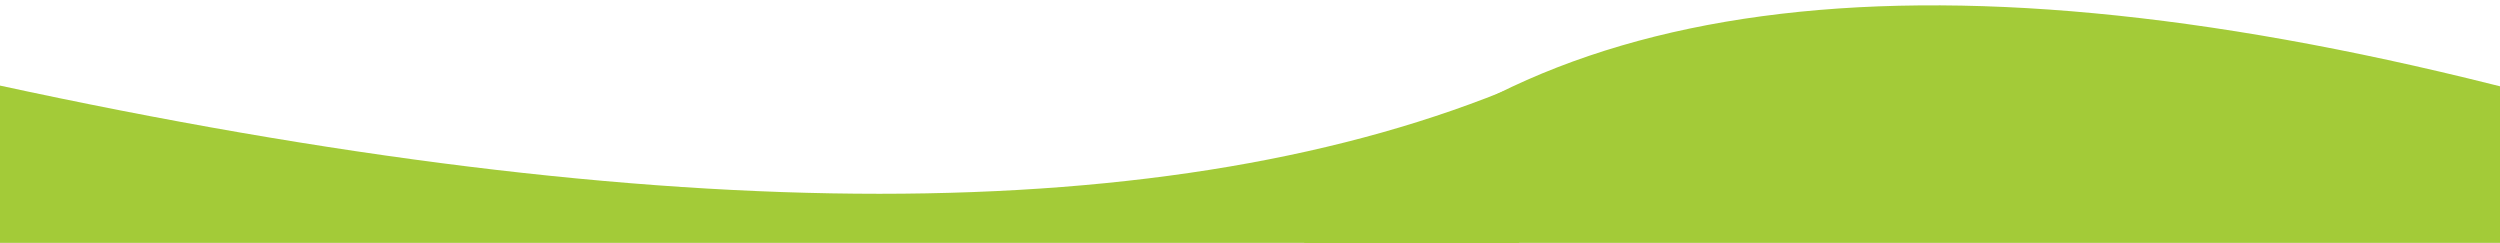 <?xml version="1.0" encoding="UTF-8" standalone="no"?>
<!DOCTYPE svg PUBLIC "-//W3C//DTD SVG 1.1//EN" "http://www.w3.org/Graphics/SVG/1.1/DTD/svg11.dtd">
<svg width="100%" height="100%" viewBox="0 0 700 68" version="1.1" xmlns="http://www.w3.org/2000/svg" xmlns:xlink="http://www.w3.org/1999/xlink" xml:space="preserve" xmlns:serif="http://www.serif.com/" style="fill-rule:evenodd;clip-rule:evenodd;stroke-linejoin:round;stroke-miterlimit:1.414;">
    <g transform="matrix(1.179,0,0,1,0,0)">
        <g transform="matrix(1,0,0,1,0,1)">
            <path d="M309.015,67.843C360.452,-2.867 454.902,-17.893 592.364,22.765C729.825,63.424 834.03,63.424 904.978,22.765L904.978,67.843L309.015,67.843Z" style="fill:rgb(163,203,56);fill-rule:nonzero;"/>
        </g>
        <g transform="matrix(1,0,0,1,0,1)">
            <path d="M-328.5,67.843C-269.009,-2.867 -159.772,-17.893 -0.789,22.765C158.194,63.424 278.714,63.424 360.77,22.765L360.77,67.843L-328.5,67.843Z" style="fill:rgb(163,203,56);fill-rule:nonzero;"/>
        </g>
    </g>
</svg>
